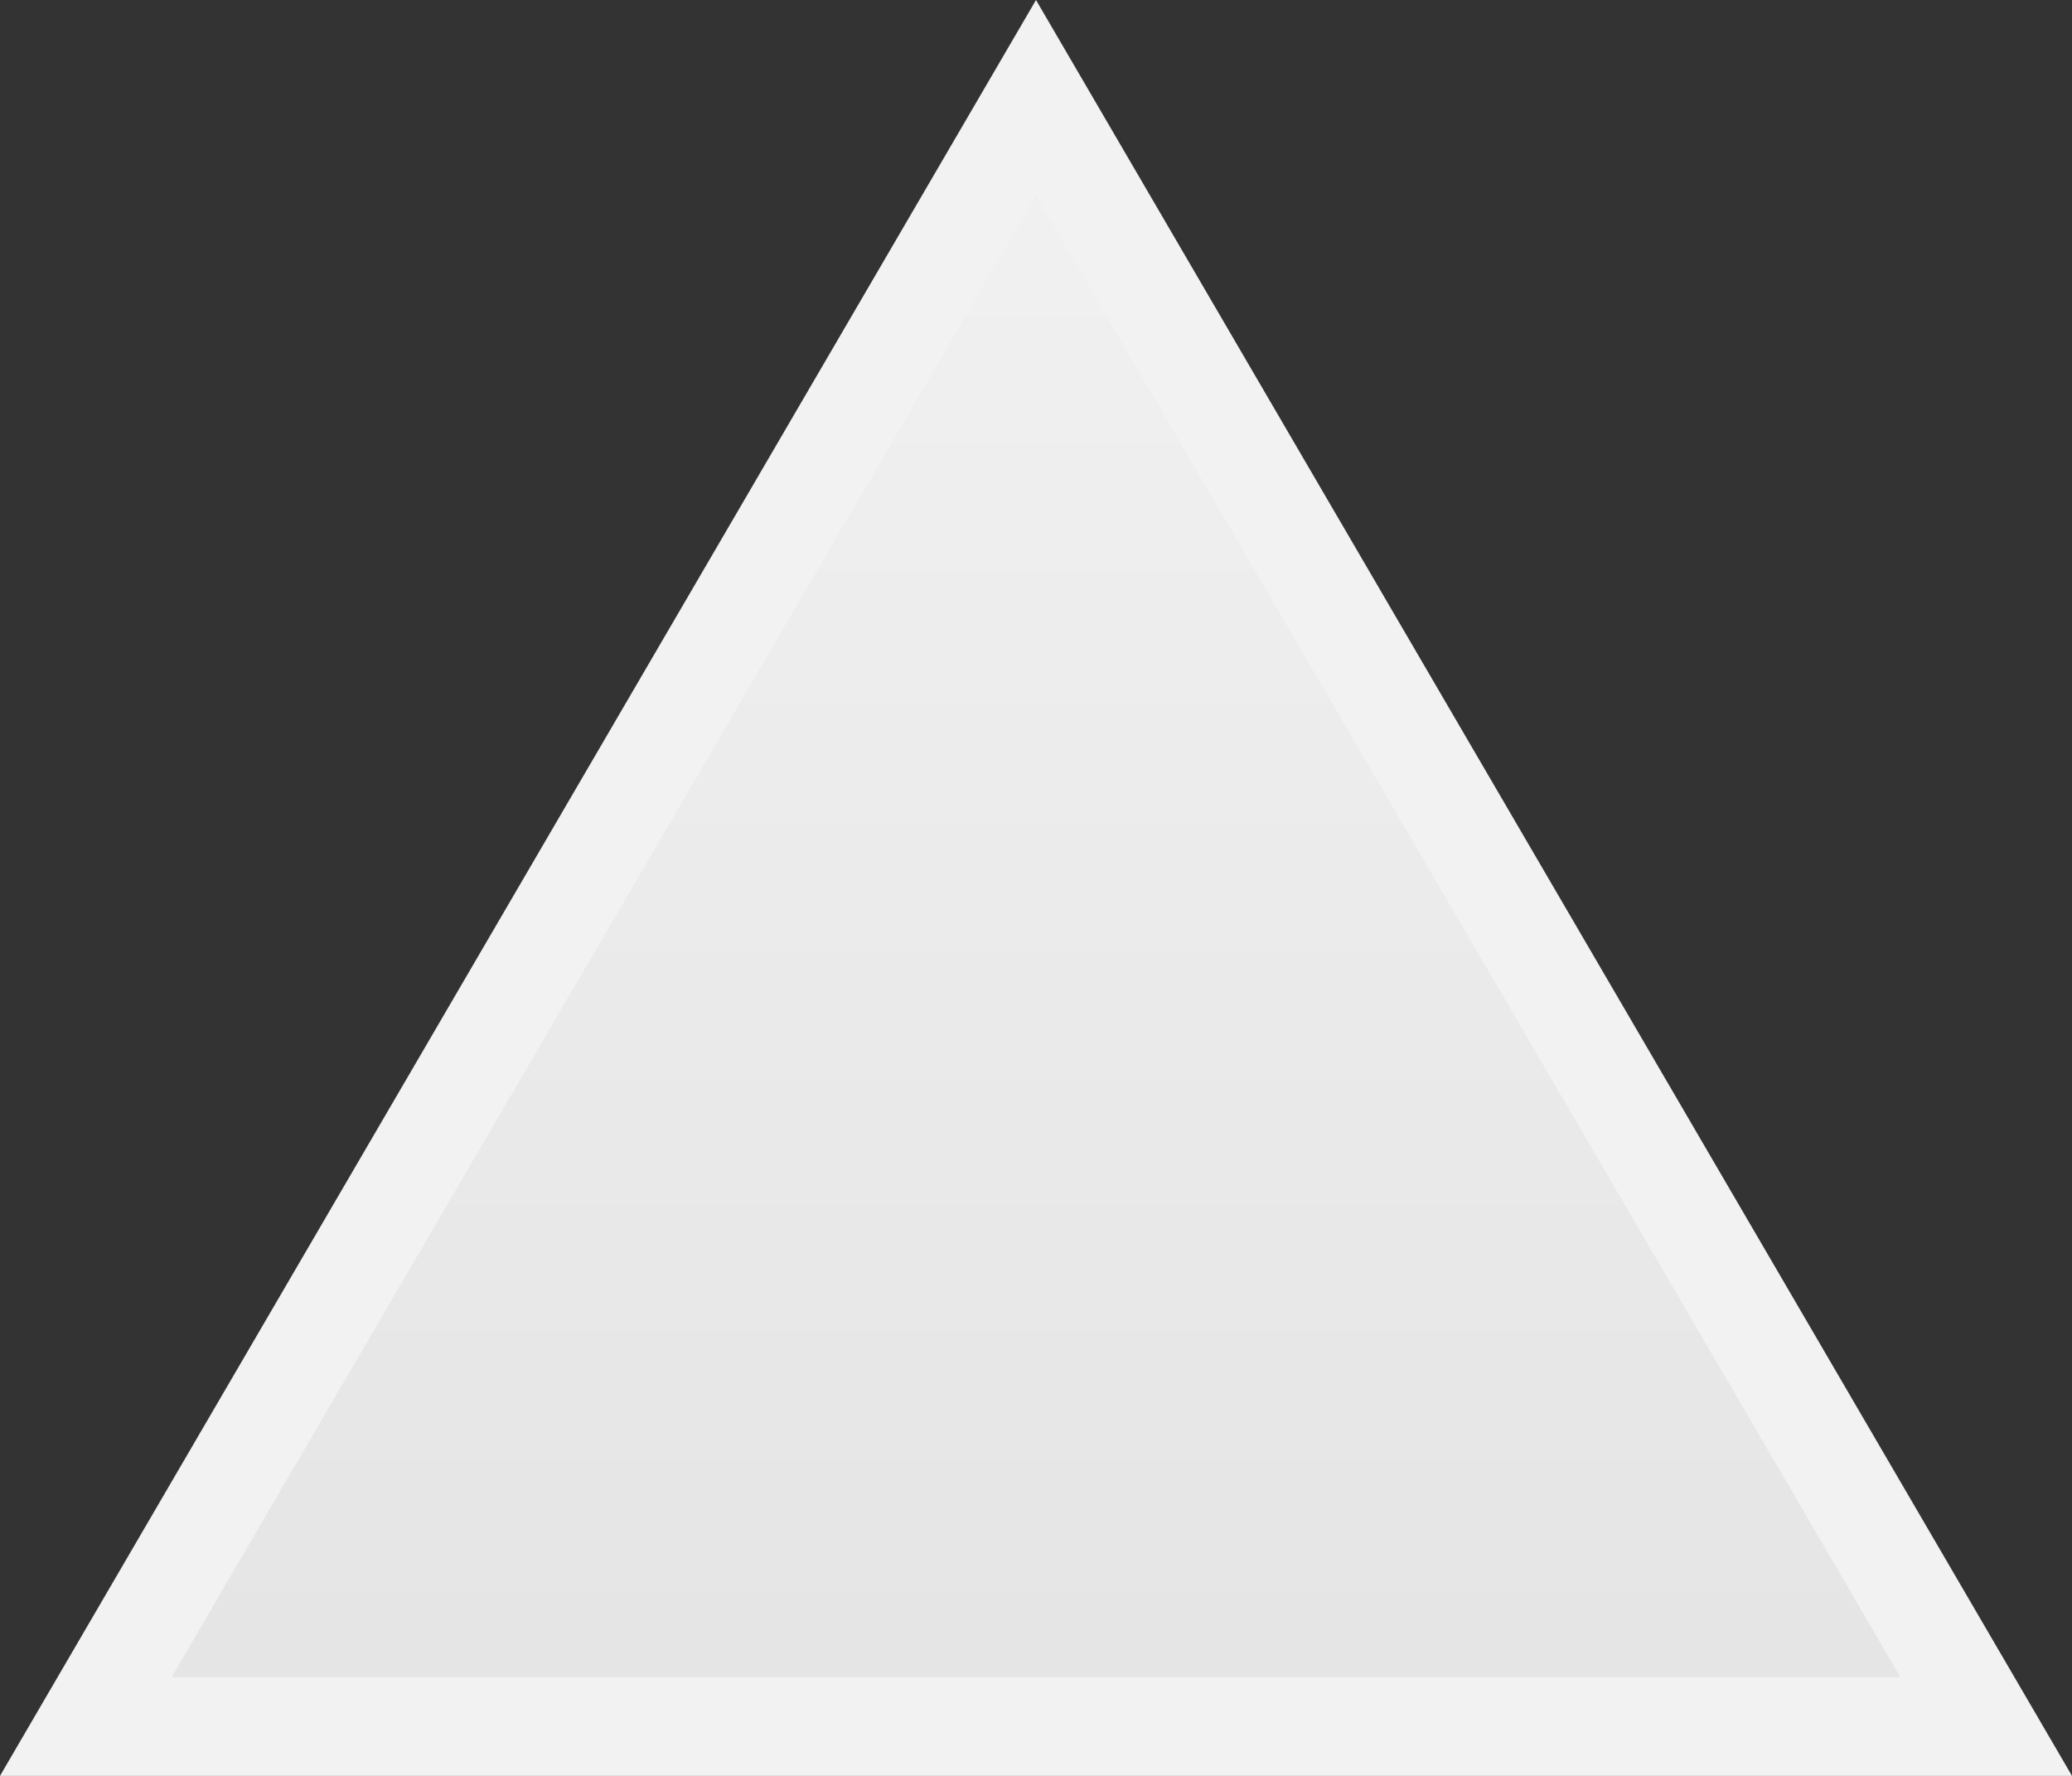 ﻿<?xml version="1.0" encoding="utf-8"?>
<svg version="1.1" xmlns:xlink="http://www.w3.org/1999/xlink" width="21px" height="18px" xmlns="http://www.w3.org/2000/svg">
  <rect width="100%" height="100%" fill="#333333" stroke="none"/>
  <defs>
    <linearGradient gradientUnits="userSpaceOnUse" x1="277.5" y1="25" x2="277.5" y2="43" id="LinearGradient101">
      <stop id="Stop102" stop-color="#ffffff" offset="0" />
      <stop id="Stop103" stop-color="#f2f2f2" offset="0" />
      <stop id="Stop104" stop-color="#e4e4e4" offset="1" />
      <stop id="Stop105" stop-color="#ffffff" offset="1" />
    </linearGradient>
  </defs>
  <g transform="matrix(1 0 0 1 -267 -25 )">
    <path d="M 267.869 42.5  L 277.5 25.99  L 287.131 42.5  L 267.869 42.5  Z " fill-rule="nonzero" fill="url(#LinearGradient101)" stroke="none" />
    <path d="M 267 43  L 277.5 25  L 288 43  L 267 43  Z M 277.5 26.981  L 268.739 42  L 286.261 42  L 277.5 26.981  Z " fill-rule="nonzero" fill="#f2f2f2" stroke="none" />
  </g>
</svg>